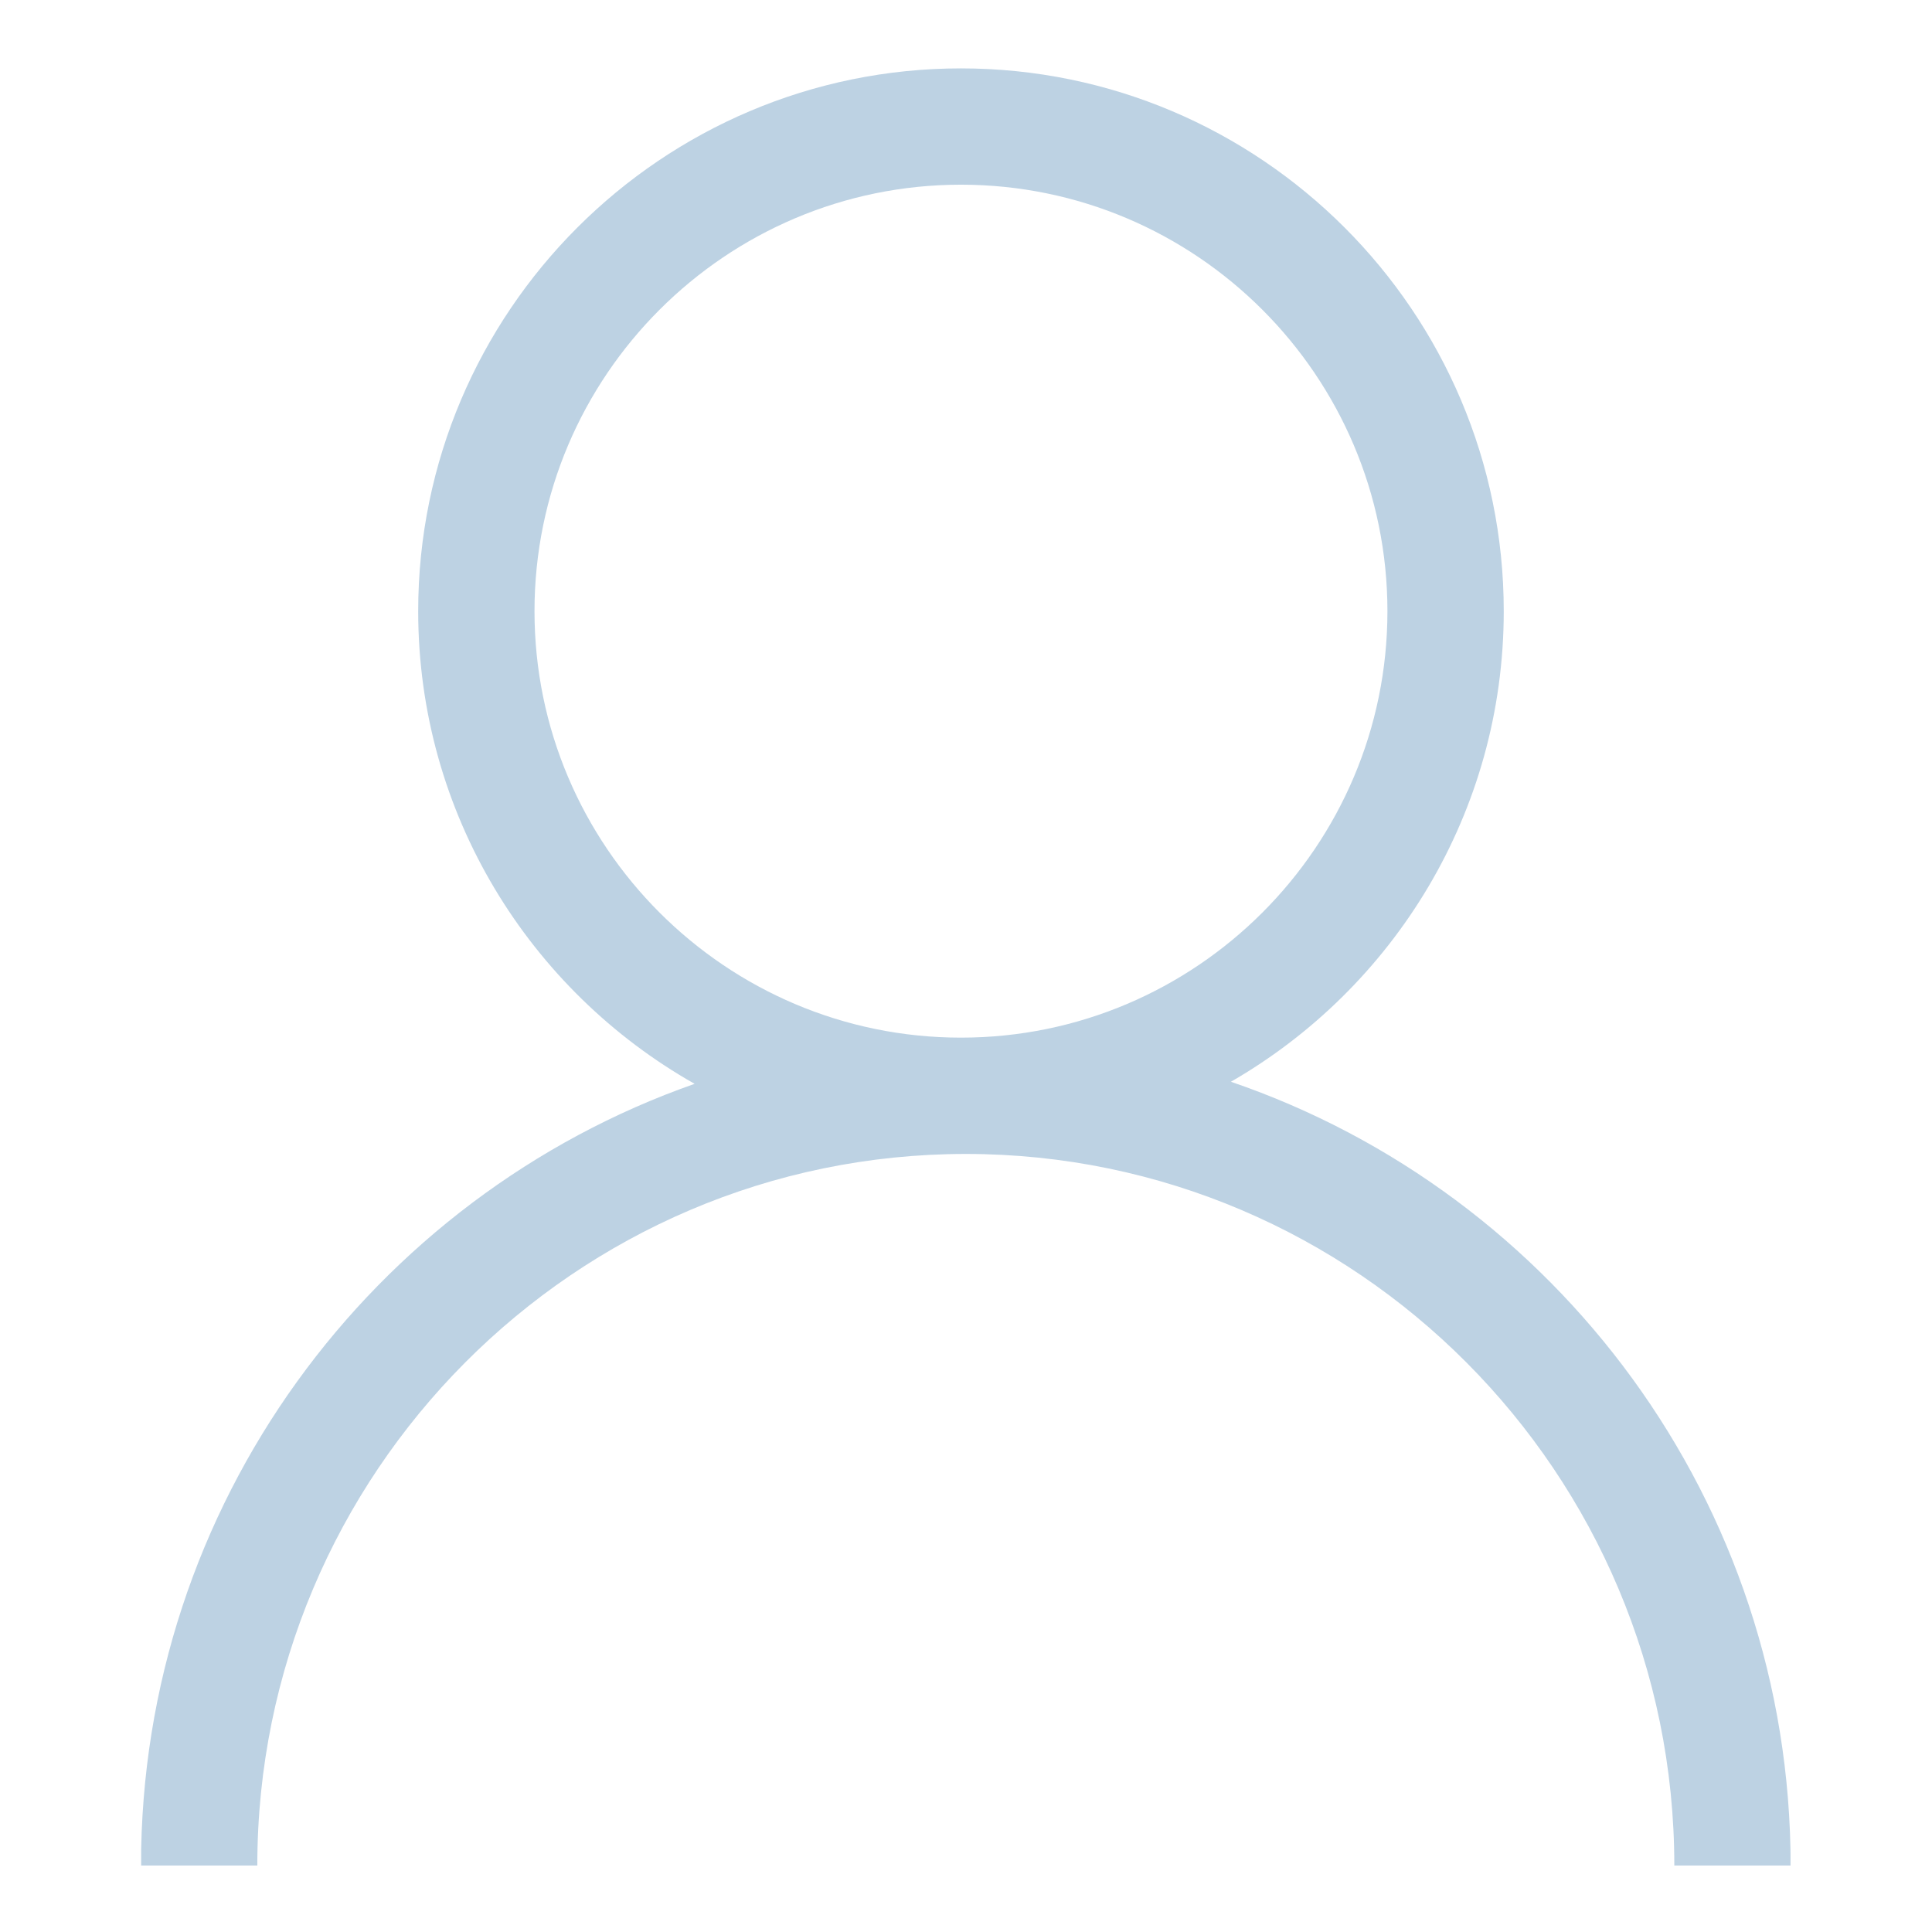 <svg xmlns="http://www.w3.org/2000/svg" xmlns:xlink="http://www.w3.org/1999/xlink" width="1080" zoomAndPan="magnify" viewBox="0 0 810 810" height="1080" preserveAspectRatio="xMidYMid meet" version="1.0"><defs><clipPath id="eaee61a2d9"><path d="M 59.18 28 L 750.68 28 L 750.68 783 L 59.18 783 Z M 59.18 28 " clip-rule="nonzero"/></clipPath></defs><g clip-path="url(#eaee61a2d9)"><path fill="#bdd2e3" d="M 516.062 453.531 C 584.348 414.203 630.453 340.531 630.453 256.234 C 630.453 130.758 528.367 28.672 402.891 28.672 C 277.414 28.672 175.328 130.758 175.328 256.234 C 175.328 341.148 222.105 415.301 291.223 454.402 C 156.254 501.719 59.117 630.723 59.117 782.141 L 107.879 782.141 C 107.879 617.637 241.133 483.797 404.922 483.797 C 568.719 483.797 701.965 617.637 701.965 782.141 L 750.727 782.141 C 750.727 629.762 652.371 500.109 516.062 453.531 Z M 224.09 256.234 C 224.09 157.641 304.297 77.434 402.891 77.434 C 501.48 77.434 581.688 157.641 581.688 256.234 C 581.688 354.824 501.48 435.035 402.891 435.035 C 304.297 435.035 224.09 354.816 224.09 256.234 Z M 224.09 256.234 " fill-opacity="1" fill-rule="nonzero"/></g></svg>